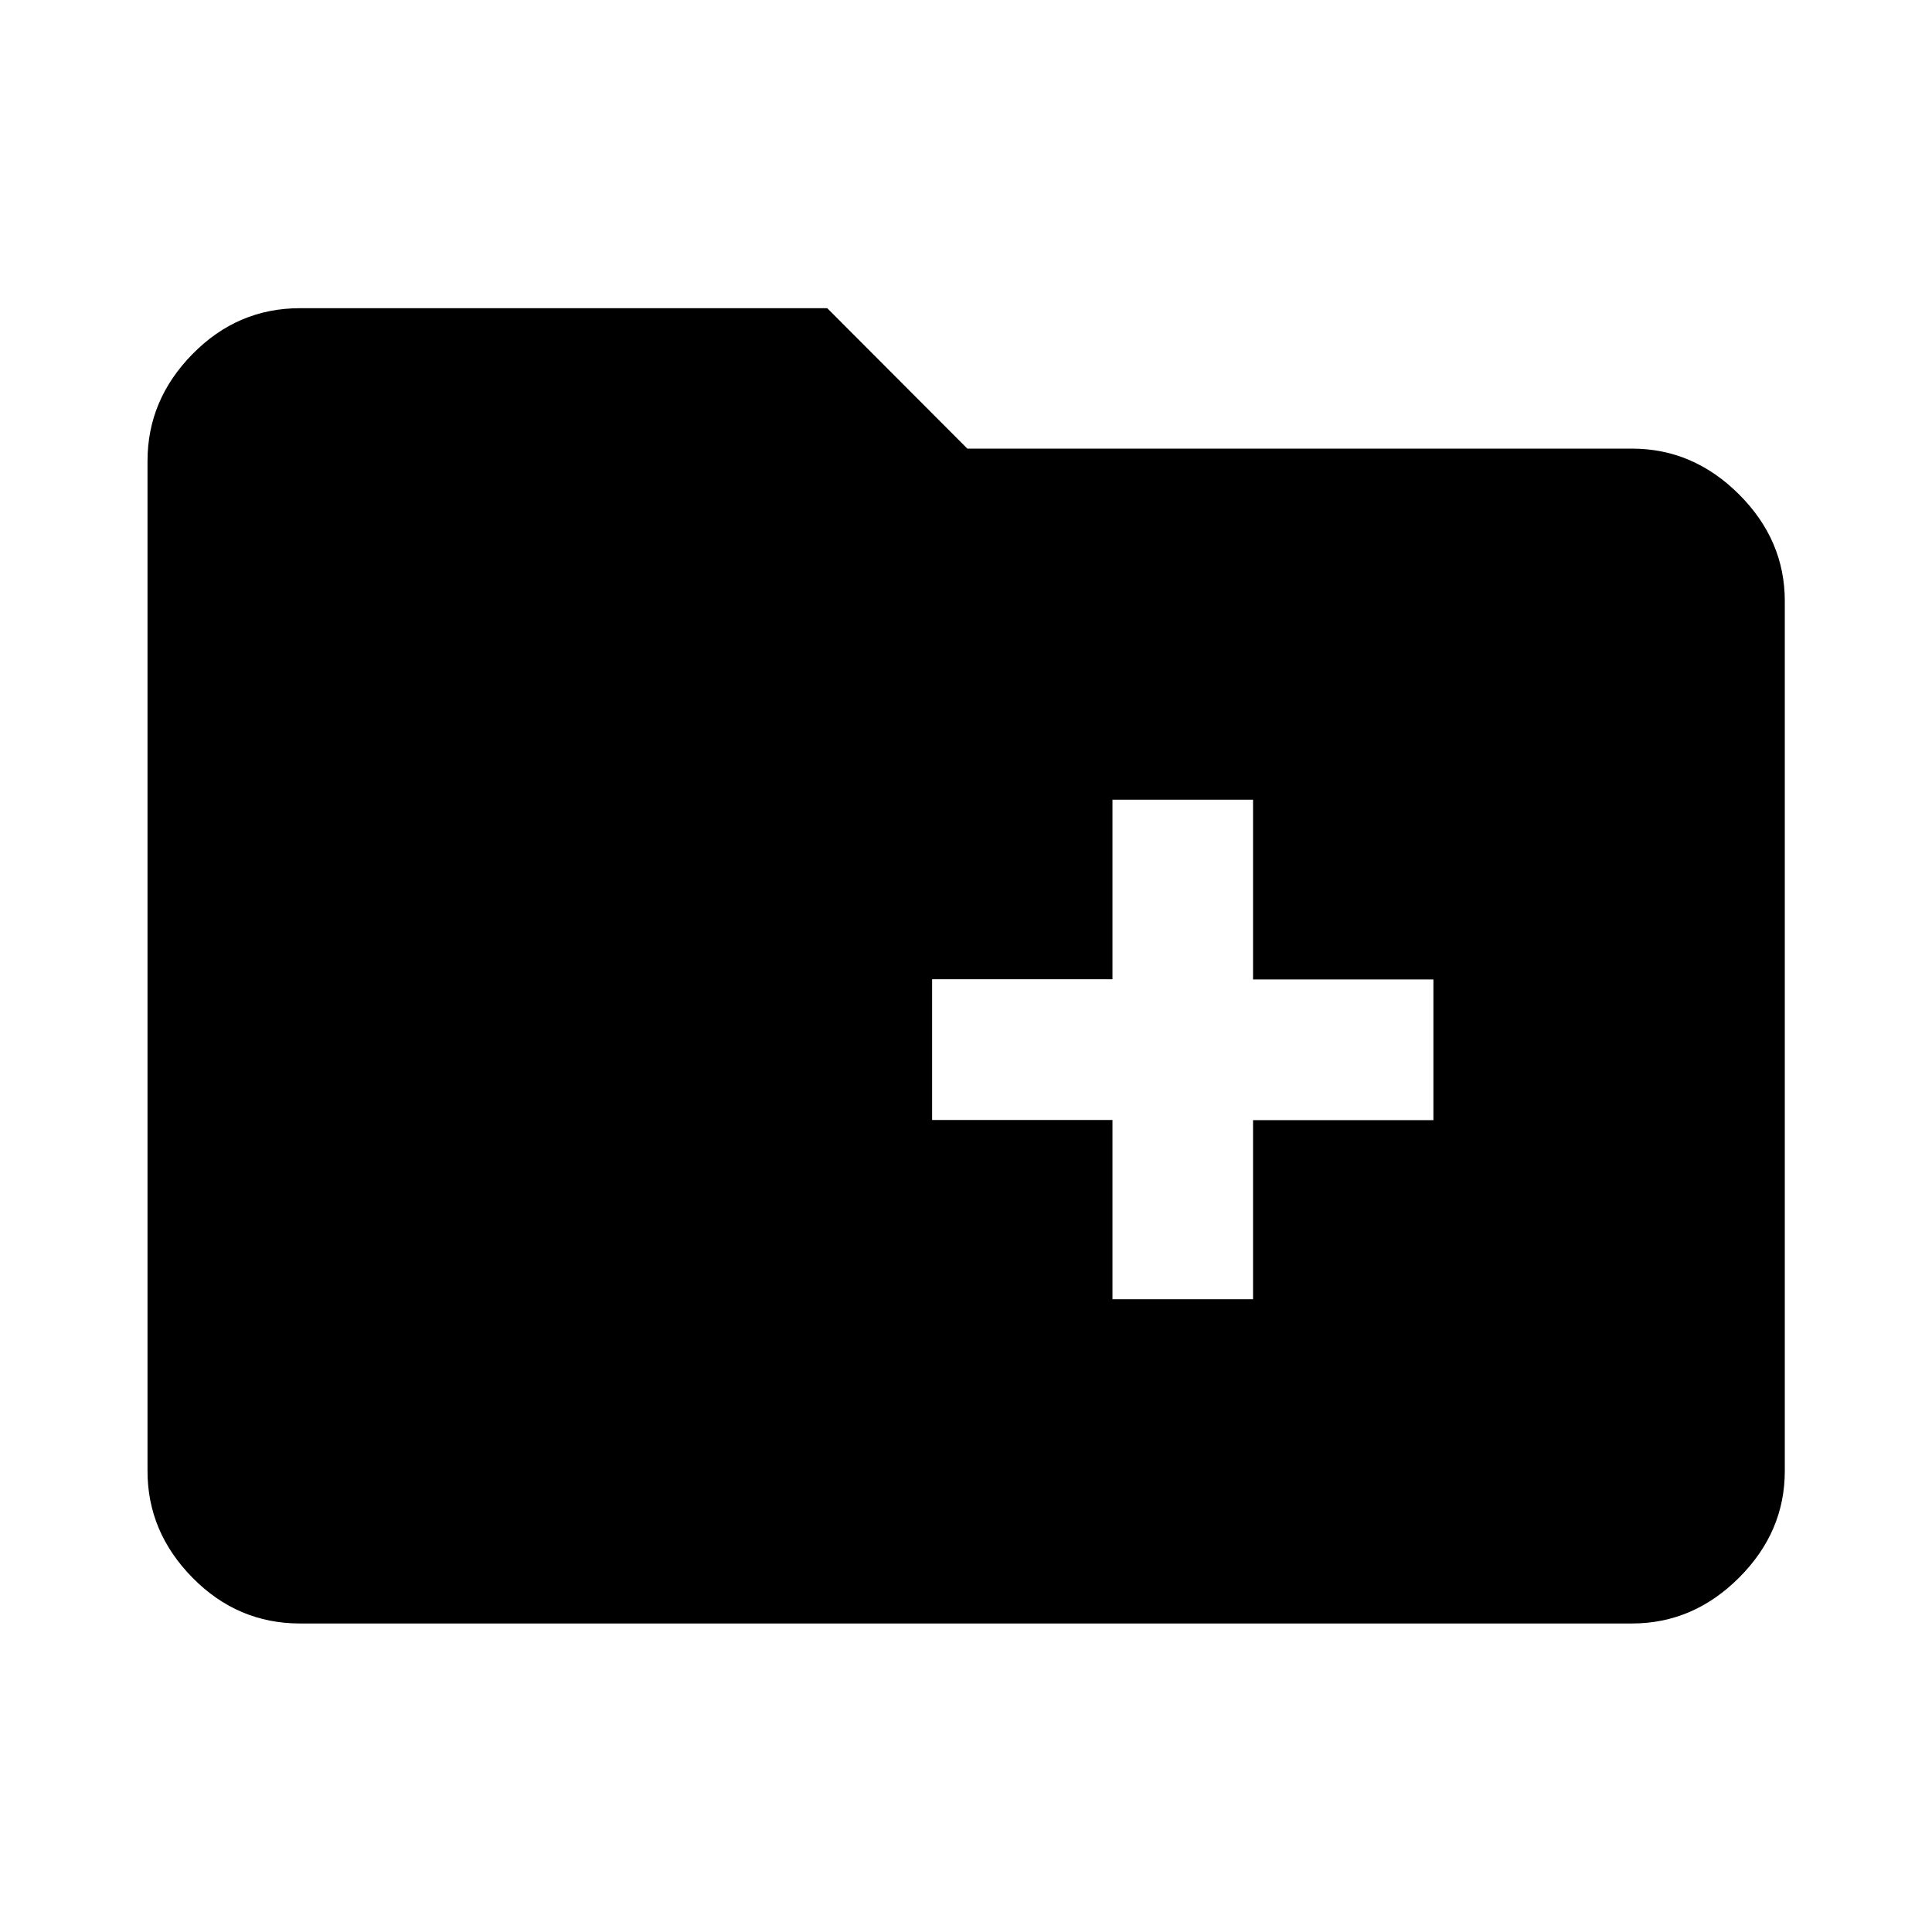 <svg xmlns="http://www.w3.org/2000/svg" height="40" viewBox="0 -960 960 960" width="40"><path d="M552.78-314.42h69.85v-88.98h89.62v-69.93h-89.62v-89.3h-69.85v89.22h-89.62v69.93h89.62v89.06ZM149.06-153.3q-31 0-53.38-22.72-22.38-22.71-22.38-53.04v-501.88q0-30.39 22.38-53.15 22.38-22.77 53.38-22.77h261.99l69.62 69.78h330.27q30.39 0 53.15 22.71 22.77 22.72 22.77 53.04v432.27q0 30.33-22.77 53.04-22.76 22.72-53.15 22.72H149.06Z"/></svg>